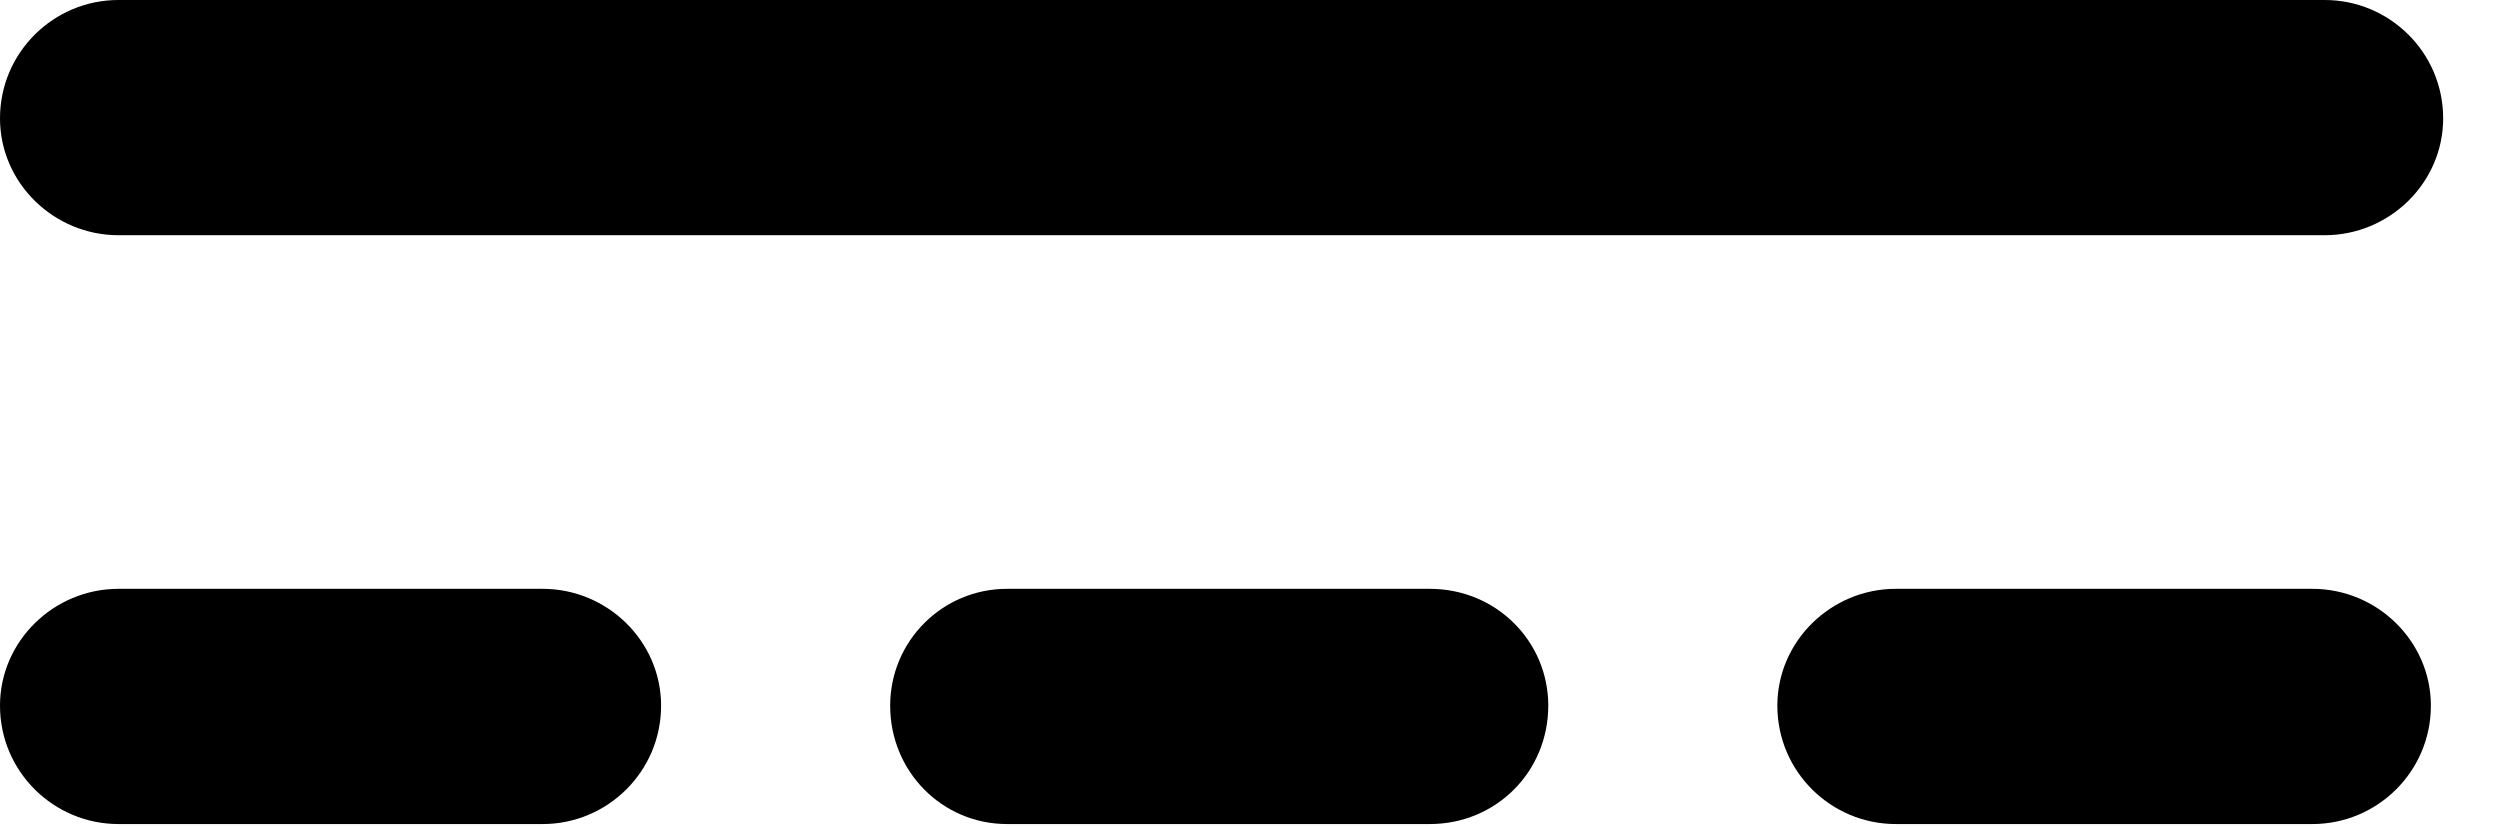 <svg version="1.1" xmlns="http://www.w3.org/2000/svg" xmlns:xlink="http://www.w3.org/1999/xlink" width="15.879" height="5.244" viewBox="0 0 15.879 5.244">
 <g>
  <rect height="5.244" opacity="0" width="15.879" x="0" y="0"/>
  <path d="M0 0.752C0 1.162 0.342 1.494 0.752 1.494L14.766 1.494C15.176 1.494 15.518 1.162 15.518 0.752C15.518 0.332 15.176 0 14.766 0L0.752 0C0.342 0 0 0.332 0 0.752ZM0 4.482C0 4.902 0.342 5.234 0.752 5.234L3.447 5.234C3.857 5.234 4.199 4.902 4.199 4.482C4.199 4.072 3.857 3.74 3.447 3.74L0.752 3.74C0.342 3.74 0 4.072 0 4.482ZM5.654 4.482C5.654 4.902 5.986 5.234 6.396 5.234L9.082 5.234C9.502 5.234 9.834 4.902 9.834 4.482C9.834 4.072 9.502 3.74 9.082 3.74L6.396 3.74C5.986 3.74 5.654 4.072 5.654 4.482ZM11.289 4.482C11.289 4.902 11.631 5.234 12.041 5.234L14.688 5.234C15.098 5.234 15.44 4.902 15.44 4.482C15.44 4.072 15.098 3.74 14.688 3.74L12.041 3.74C11.631 3.74 11.289 4.072 11.289 4.482Z" fill="currentColor"/>
 </g>
</svg>
